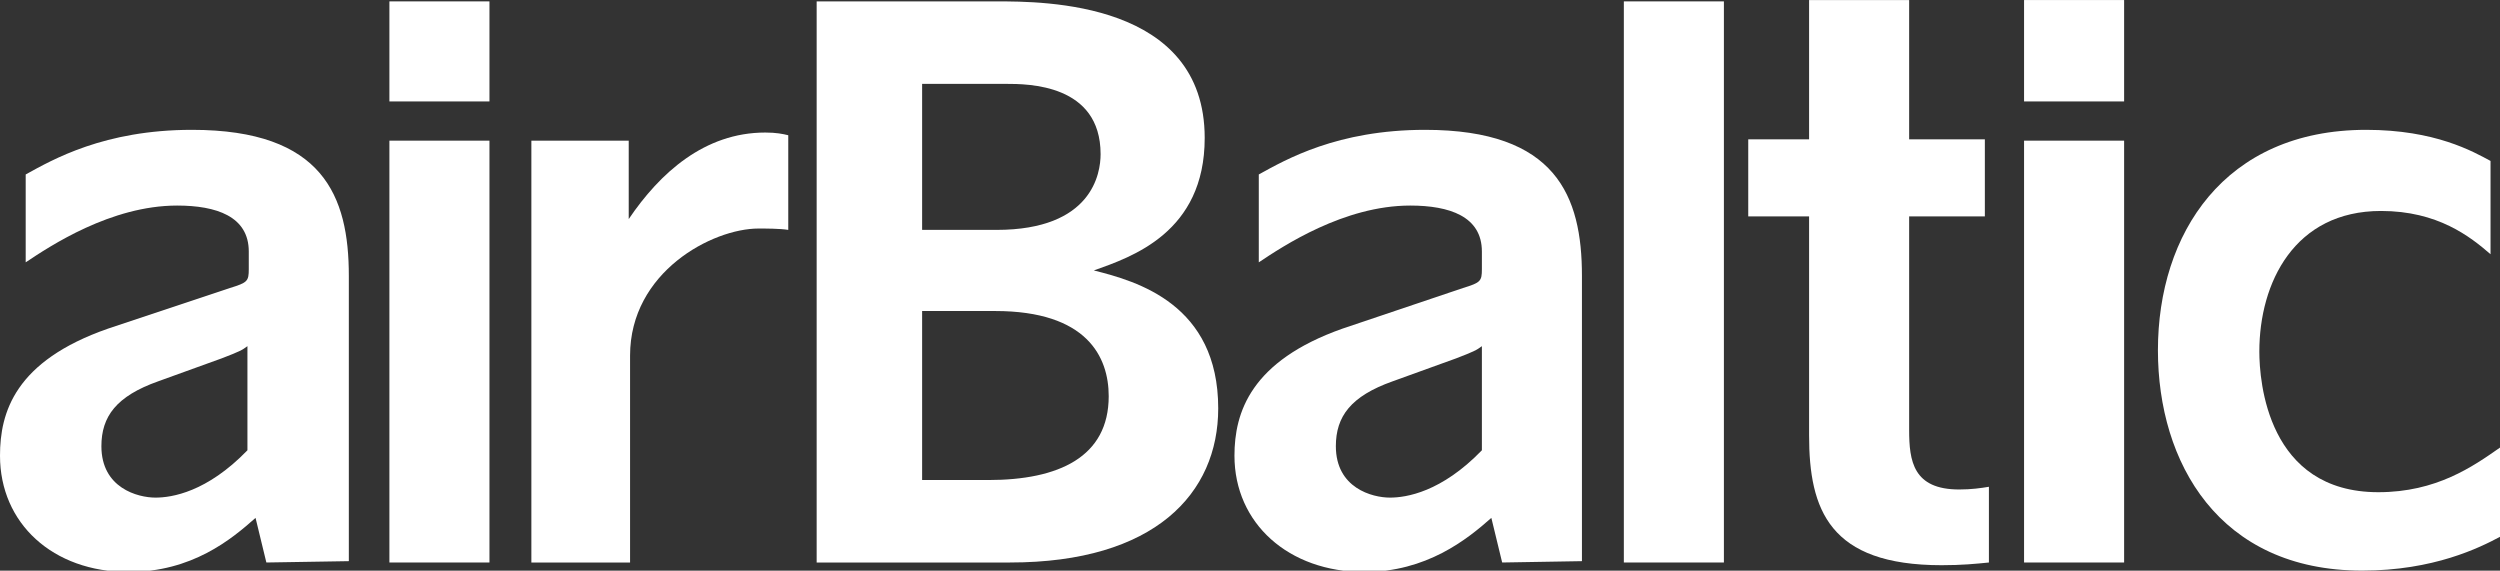 <?xml version="1.0" standalone="no"?><!-- Generator: Gravit.io --><svg xmlns="http://www.w3.org/2000/svg" xmlns:xlink="http://www.w3.org/1999/xlink" style="isolation:isolate" viewBox="0 0 184 42" width="184" height="42"><rect x="0" y="0" width="184" height="42" fill="#333333" stroke="none"/><defs><clipPath id="_clipPath_0mT2N1vJeZVJj4DQcuGHCviwlqREl5it"><rect width="184" height="42"/></clipPath></defs><g clip-path="url(#_clipPath_0mT2N1vJeZVJj4DQcuGHCviwlqREl5it)"><path d=" M 28.66 7.466 L 28.66 0.102 L 36.024 0.102 L 36.024 7.466 L 28.66 7.466 Z  M 28.66 41.4 L 28.66 10.352 L 36.024 10.352 L 36.024 41.4 L 28.66 41.4 Z " fill="#fff"/><path d=" M 46.473 41.4 L 39.109 41.4 L 39.109 10.352 L 46.274 10.352 L 46.274 16.124 C 48.562 12.74 51.846 9.755 56.324 9.755 C 57.121 9.755 57.618 9.855 58.016 9.954 L 58.016 16.92 C 57.419 16.82 56.324 16.82 55.827 16.82 C 52.443 16.82 46.373 20.005 46.373 26.175 L 46.373 41.4 L 46.473 41.4 Z " fill="#fff"/><path d=" M 60.106 41.4 L 60.106 0.102 L 73.341 0.102 C 76.824 0.102 88.666 0.102 88.666 10.153 C 88.666 17.119 83.293 18.91 80.506 19.905 C 83.691 20.701 89.661 22.393 89.661 30.056 C 89.661 36.325 84.984 41.4 74.336 41.4 L 60.106 41.4 Z  M 67.868 16.92 L 73.341 16.92 C 80.407 16.92 81.004 12.74 81.004 11.347 C 81.004 6.173 75.63 6.173 74.038 6.173 L 67.868 6.173 L 67.868 16.92 Z  M 67.868 35.33 L 72.744 35.33 C 77.919 35.33 81.601 33.638 81.601 29.16 C 81.601 26.274 80.009 22.891 73.242 22.891 L 67.868 22.891 L 67.868 35.33 Z " fill="#fff"/><path d=" M 110.559 41.4 L 109.763 38.116 C 107.972 39.708 104.986 42.097 100.409 42.097 C 94.836 42.097 90.856 38.514 90.856 33.539 C 90.856 30.354 92.05 26.573 98.817 24.184 L 107.673 21.199 C 108.967 20.801 109.067 20.701 109.067 19.806 L 109.067 18.512 C 109.067 15.925 106.678 15.129 103.792 15.129 C 98.916 15.129 94.438 18.114 92.647 19.308 L 92.647 12.84 C 94.637 11.745 98.419 9.556 104.887 9.556 C 114.54 9.556 116.431 14.432 116.431 20.303 L 116.431 41.301 L 110.559 41.4 L 110.559 41.4 Z  M 102.499 28.065 C 99.414 29.16 98.319 30.653 98.319 32.842 C 98.319 35.927 101.006 36.624 102.3 36.624 C 103.494 36.624 106.081 36.226 109.067 33.141 L 109.067 25.478 C 108.668 25.777 108.469 25.876 107.176 26.374 L 102.499 28.065 Z " fill="#fff"/><path d=" M 19.604 41.4 L 18.808 38.116 C 17.017 39.708 14.131 42.097 9.454 42.097 C 3.881 42.097 0 38.514 0 33.539 C 0 30.354 1.095 26.573 7.961 24.184 L 16.917 21.199 C 18.211 20.801 18.31 20.701 18.31 19.806 L 18.31 18.512 C 18.31 15.925 15.922 15.129 13.036 15.129 C 8.16 15.129 3.682 18.114 1.891 19.308 L 1.891 12.84 C 3.881 11.745 7.663 9.556 14.131 9.556 C 23.784 9.556 25.674 14.432 25.674 20.303 L 25.674 41.301 L 19.604 41.4 L 19.604 41.4 Z  M 11.643 28.065 C 8.558 29.16 7.463 30.653 7.463 32.842 C 7.463 35.927 10.15 36.624 11.444 36.624 C 12.638 36.624 15.226 36.226 18.211 33.141 L 18.211 25.478 C 17.813 25.777 17.614 25.876 16.32 26.374 L 11.643 28.065 Z " fill="#fff"/><path d=" M 119.515 41.4 L 119.515 0.102 L 126.879 0.102 L 126.879 41.4 L 119.515 41.4 Z " fill="#fff"/><path d=" M 133.149 15.925 L 128.671 15.925 L 128.671 10.253 L 133.149 10.253 L 133.149 0.003 L 140.513 0.003 L 140.513 10.253 L 146.085 10.253 L 146.085 15.925 L 140.513 15.925 L 140.513 31.648 C 140.513 33.937 140.811 36.026 144.195 36.026 C 145.09 36.026 145.787 35.927 146.384 35.827 L 146.384 41.4 C 145.389 41.5 144.394 41.599 142.901 41.599 C 134.641 41.599 133.149 37.519 133.149 32.046 L 133.149 15.925 L 133.149 15.925 Z " fill="#fff"/><path d=" M 148.971 7.466 L 148.971 0.003 L 156.335 0.003 L 156.335 7.466 L 148.971 7.466 Z  M 148.971 41.4 L 148.971 10.352 L 156.335 10.352 L 156.335 41.4 L 148.971 41.4 Z " fill="#fff"/><path d=" M 183.303 18.711 C 181.811 17.418 179.422 15.527 175.243 15.527 C 168.874 15.527 166.287 20.801 166.287 25.876 C 166.287 28.065 166.884 36.226 175.044 36.226 C 179.323 36.226 182.01 34.335 184 32.942 L 184 39.509 C 182.507 40.306 179.124 41.997 173.85 41.997 C 163.301 41.997 158.823 34.036 158.823 25.777 C 158.823 17.218 163.699 9.556 174.148 9.556 C 179.223 9.556 182.01 11.148 183.303 11.845 L 183.303 18.711 L 183.303 18.711 Z " fill="#fff"/></g></svg>